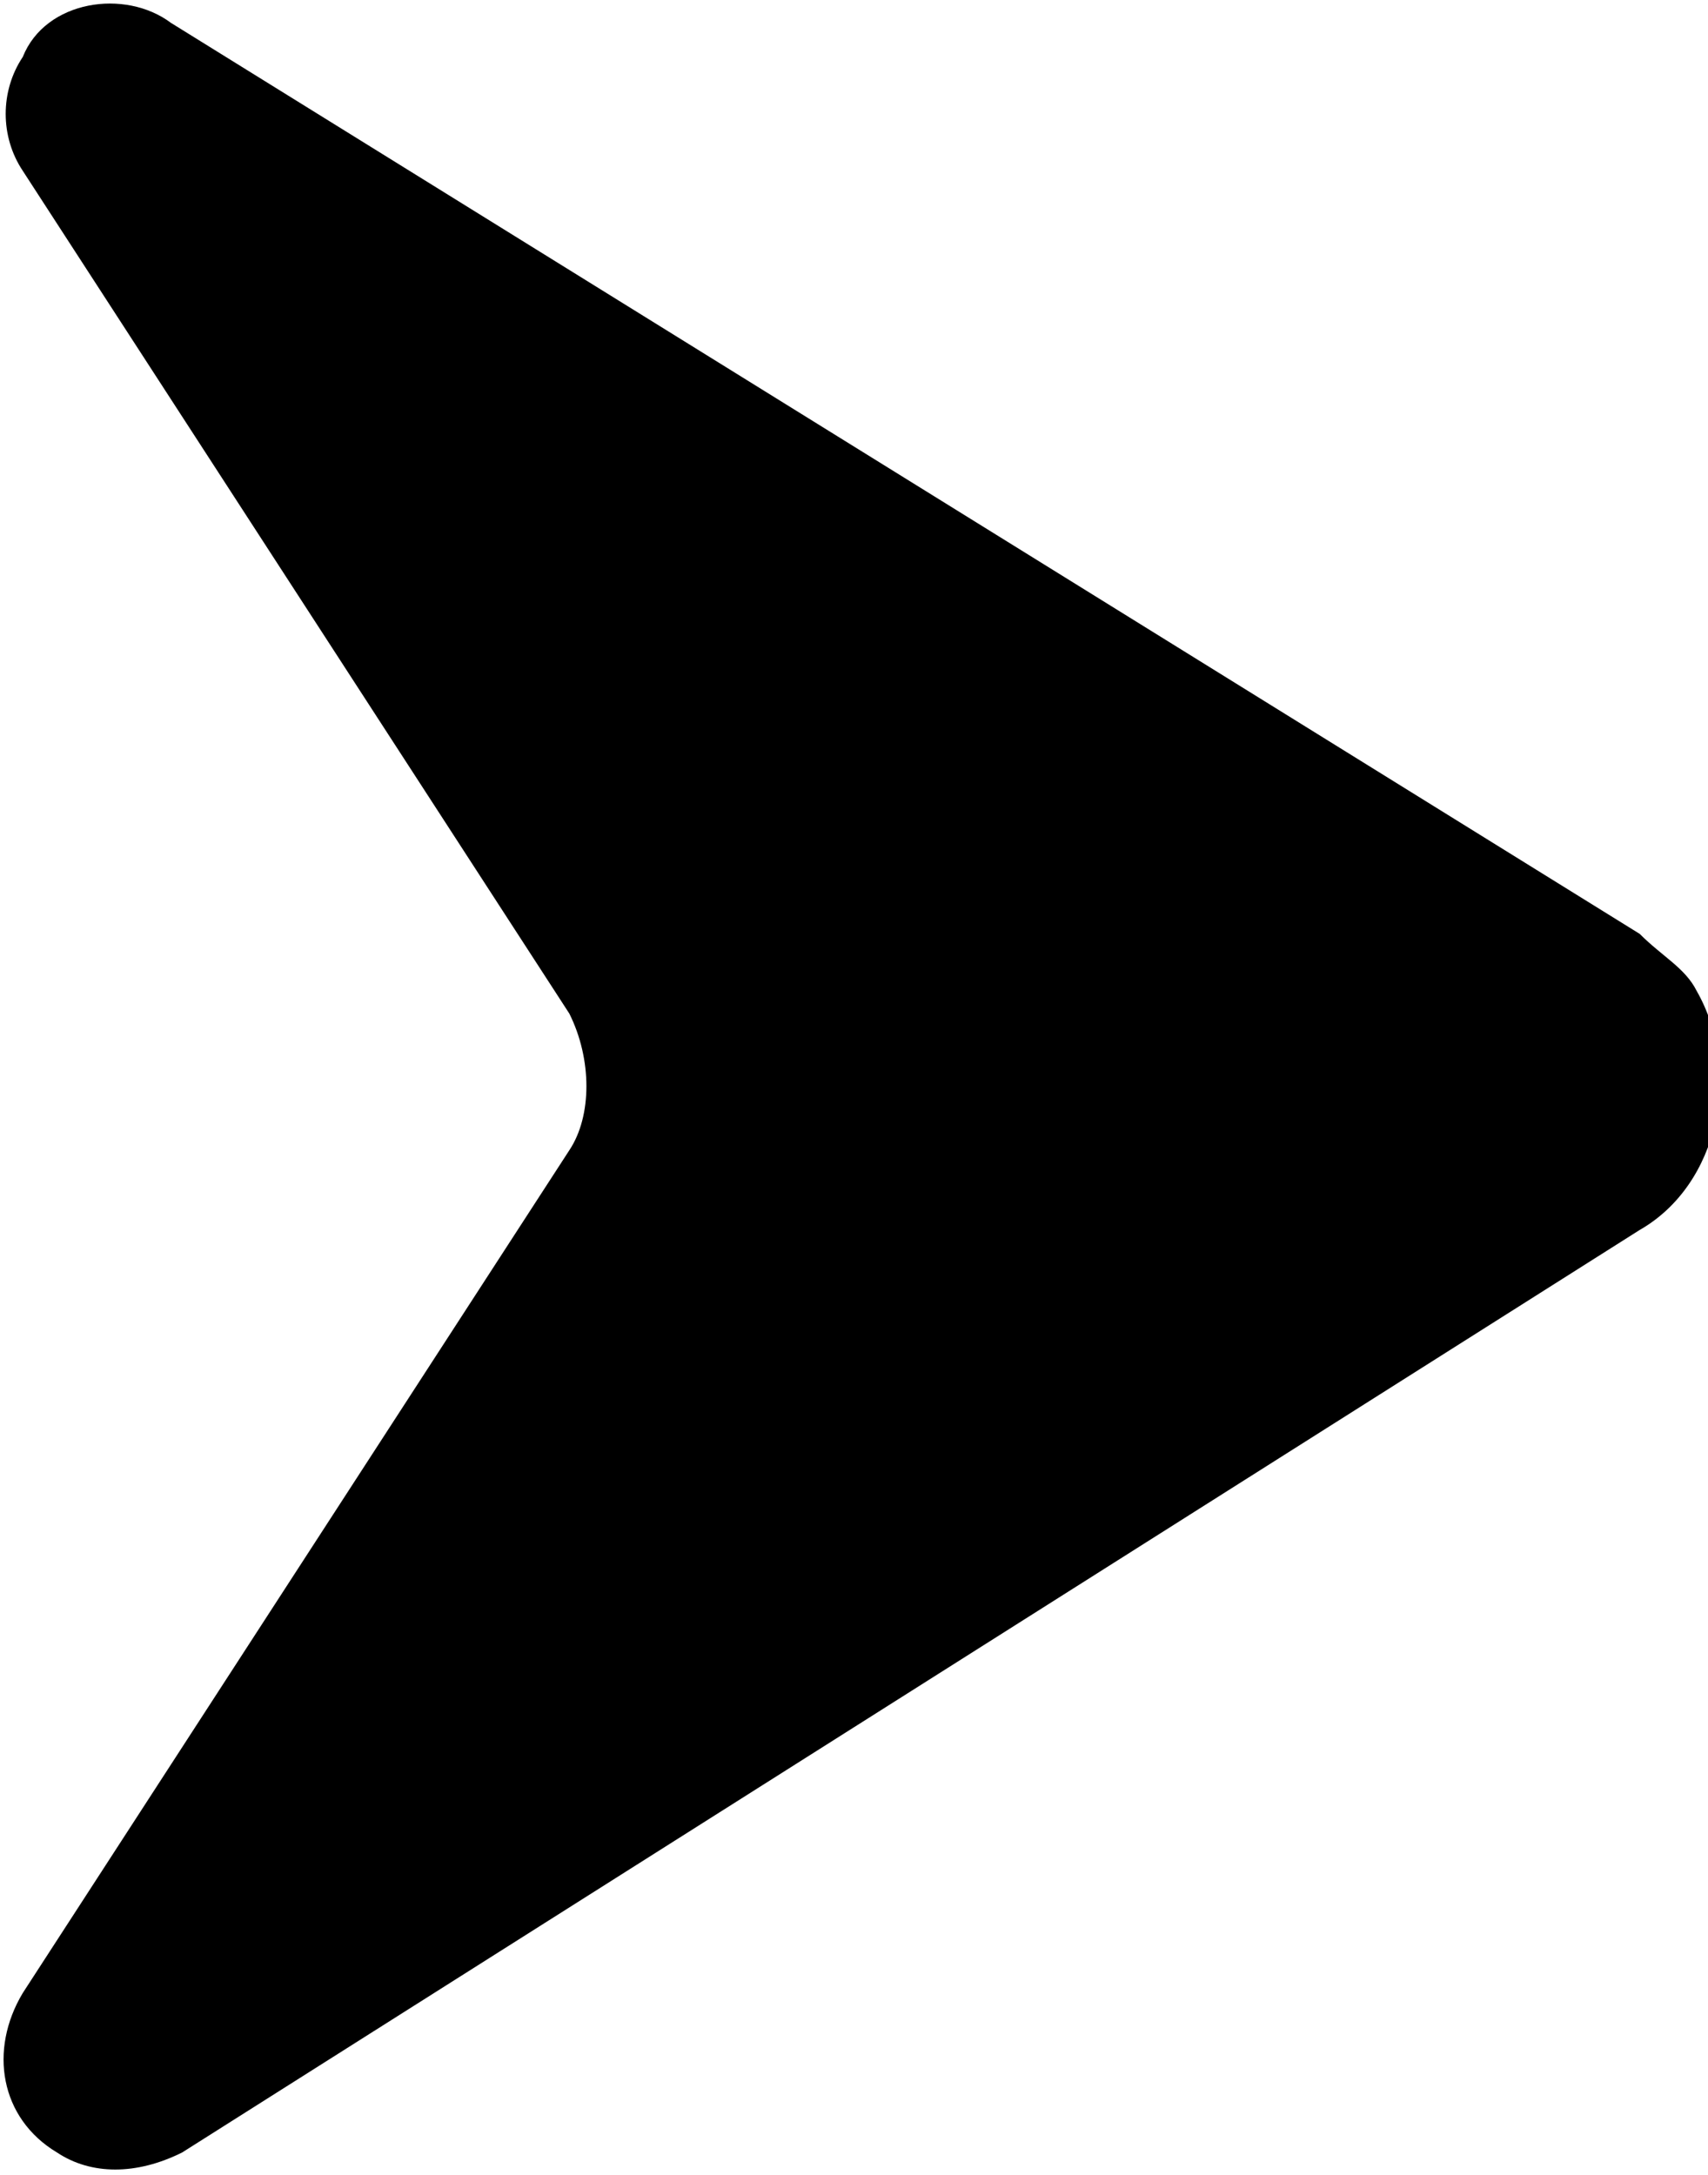 <svg xmlns="http://www.w3.org/2000/svg" xmlns:xlink="http://www.w3.org/1999/xlink" x="0px" y="0px" viewBox="0 0 15 19.1" style="enable-background:new 0 0 15 19.1;" xml:space="preserve"><g>	<g>		<defs>			<rect width="15" height="19.1"></rect>		</defs>		<clipPath>			<use xlink:href="#SVGID_1_" style="overflow:visible;"></use>		</clipPath>		<g transform="translate(0)">			<path id="Path_50414" d="M1.5,0.2C1.1-0.1,0.4,0,0.2,0.5C0,0.8,0,1.2,0.2,1.5l4.8,7.4c0.2,0.4,0.2,0.9,0,1.2    l-4.8,7.4C-0.1,18,0,18.6,0.5,18.9c0.3,0.2,0.7,0.2,1.1,0l12.8-8.1c0.7-0.4,0.9-1.4,0.5-2.1c-0.1-0.2-0.3-0.3-0.5-0.5L1.5,0.2z"></path>		</g>	</g></g></svg>